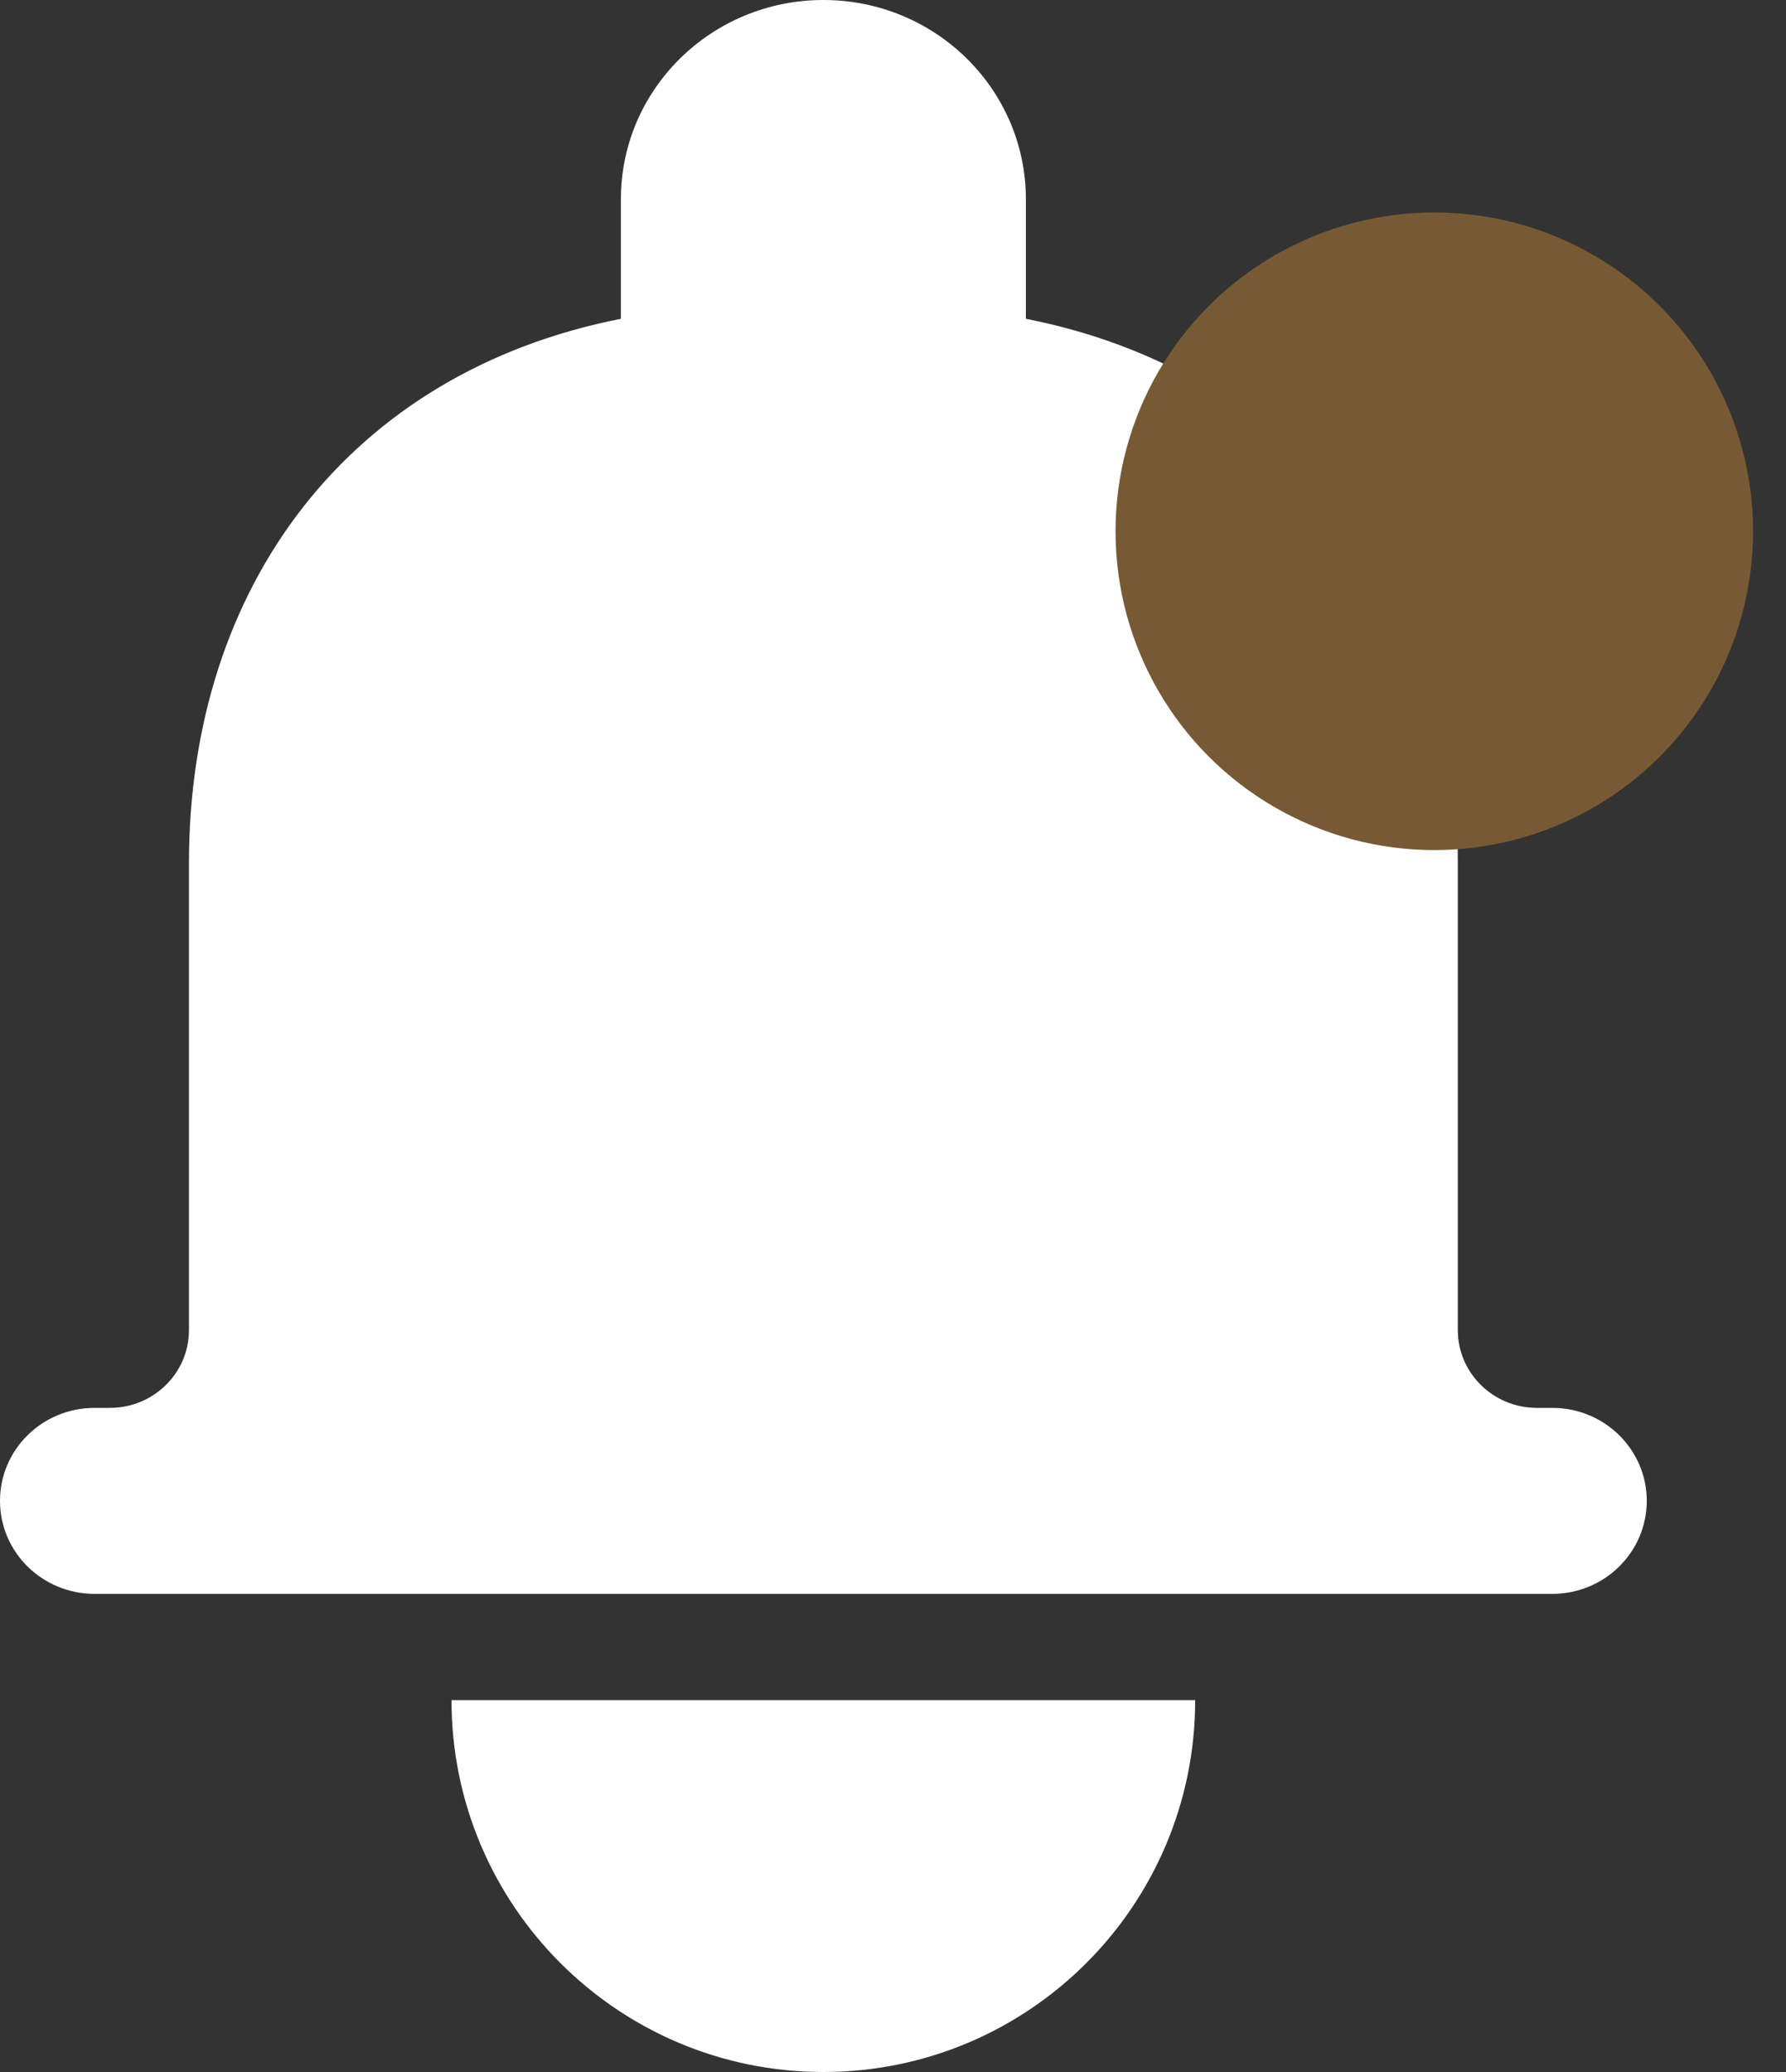 <svg width="25" height="29" viewBox="0 0 25 29" fill="none" xmlns="http://www.w3.org/2000/svg">
<rect x="0" y="0" width="25" height="29" fill="#333333" stroke="none"/>
<path d="M6.32 23.795C6.32 26.67 8.651 29 11.525 29C14.4 29 16.73 26.67 16.73 23.795H6.32Z" fill="white"/>
<path d="M8.691 2.788C8.691 1.248 9.96 0 11.526 0C13.091 0 14.36 1.248 14.36 2.788V4.462C18.139 5.205 20.406 8.179 20.406 12.081V18.616C20.406 19.217 20.902 19.705 21.513 19.705H21.729C22.459 19.705 23.051 20.288 23.051 21.006C23.051 21.725 22.459 22.308 21.729 22.308H1.323C0.592 22.308 0 21.725 0 21.006C0 20.288 0.592 19.705 1.323 19.705H1.538C2.15 19.705 2.645 19.217 2.645 18.616V12.081C2.645 8.179 4.913 5.205 8.691 4.462V2.788Z" fill="white"/>
<circle cx="20.077" cy="7.436" r="4.462" fill="#775A35"/>
</svg>
